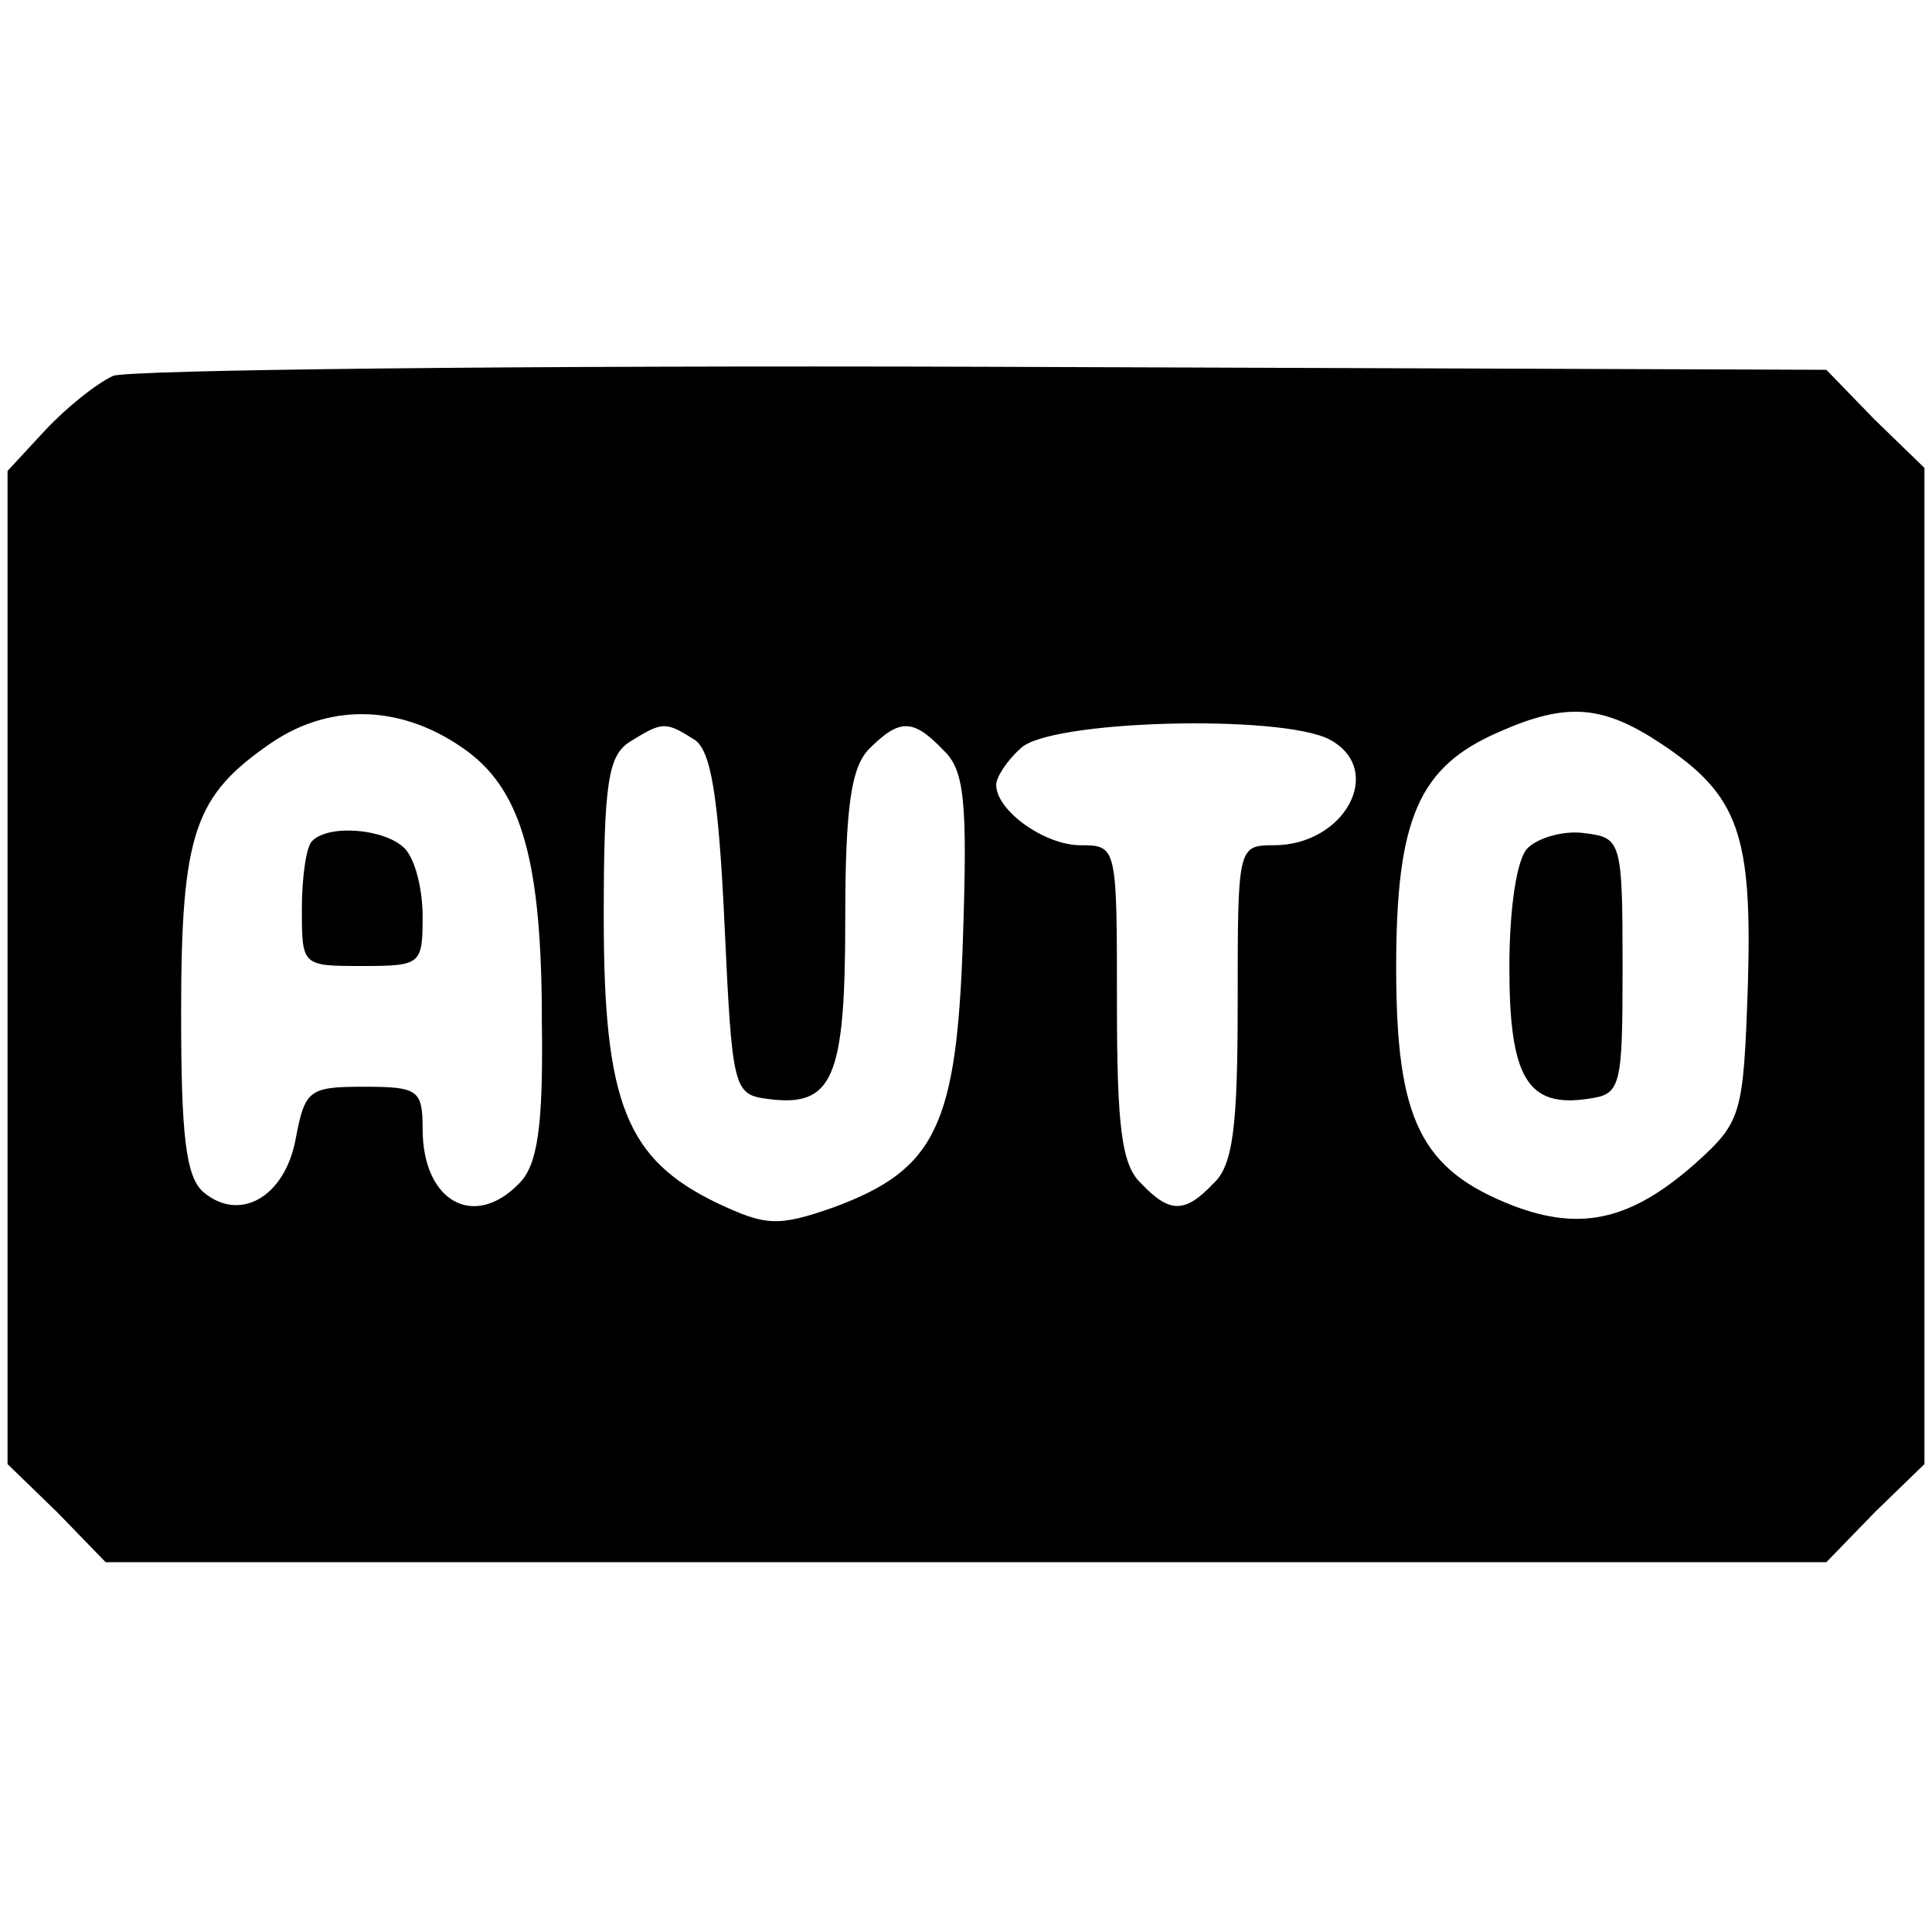 <?xml version="1.0" standalone="no"?>
<!DOCTYPE svg PUBLIC "-//W3C//DTD SVG 20010904//EN"
 "http://www.w3.org/TR/2001/REC-SVG-20010904/DTD/svg10.dtd">
<svg version="1.0" xmlns="http://www.w3.org/2000/svg"
 width="128pt" height="128pt" viewBox="0 0 128 128"
 preserveAspectRatio="xMidYMid meet">

<g transform="translate(0,128) scale(0.1,-0.1)"
fill="#000000" stroke="none">
<path d="M75 1031 c-11 -5 -31 -21 -45 -36 l-25 -27 0 -329 0 -329 33 -32 32
-33 570 0 570 0 32 33 33 32 0 330 0 330 -33 32 -32 33 -558 2 c-306 1 -566
-2 -577 -6z m235 -249 c36 -27 49 -74 49 -179 1 -70 -3 -95 -15 -107 -30 -31
-64 -12 -64 36 0 26 -3 28 -39 28 -36 0 -39 -2 -45 -34 -7 -39 -37 -56 -61
-36 -12 10 -15 38 -15 119 0 120 9 144 60 179 40 27 88 25 130 -6z m791 5 c51
-34 60 -60 57 -160 -3 -86 -4 -90 -35 -118 -42 -37 -75 -45 -120 -28 -62 24
-78 57 -78 158 0 99 15 133 68 156 45 20 69 18 108 -8z m-641 3 c11 -7 16 -37
20 -122 5 -109 6 -113 28 -116 44 -6 52 13 52 119 0 75 4 101 16 113 20 20 29
20 49 -1 14 -13 16 -34 13 -124 -4 -125 -18 -154 -86 -179 -37 -13 -45 -12
-77 3 -60 29 -75 66 -75 189 0 91 3 108 18 117 21 13 23 13 42 1z m421 0 c37
-20 10 -70 -37 -70 -24 0 -24 -1 -24 -104 0 -82 -3 -108 -16 -120 -19 -20 -29
-20 -48 0 -13 12 -16 38 -16 120 0 103 0 104 -24 104 -24 0 -56 23 -56 40 0 5
7 16 16 24 18 19 173 23 205 6z"/>
<path d="M207 723 c-4 -3 -7 -24 -7 -45 0 -38 0 -38 40 -38 39 0 40 1 40 33 0
18 -5 38 -12 45 -13 13 -50 16 -61 5z"/>
<path d="M1012 718 c-7 -7 -12 -39 -12 -79 0 -73 12 -93 52 -87 22 3 23 7 23
88 0 83 -1 85 -25 88 -14 2 -31 -3 -38 -10z"/>
</g>
</svg>
